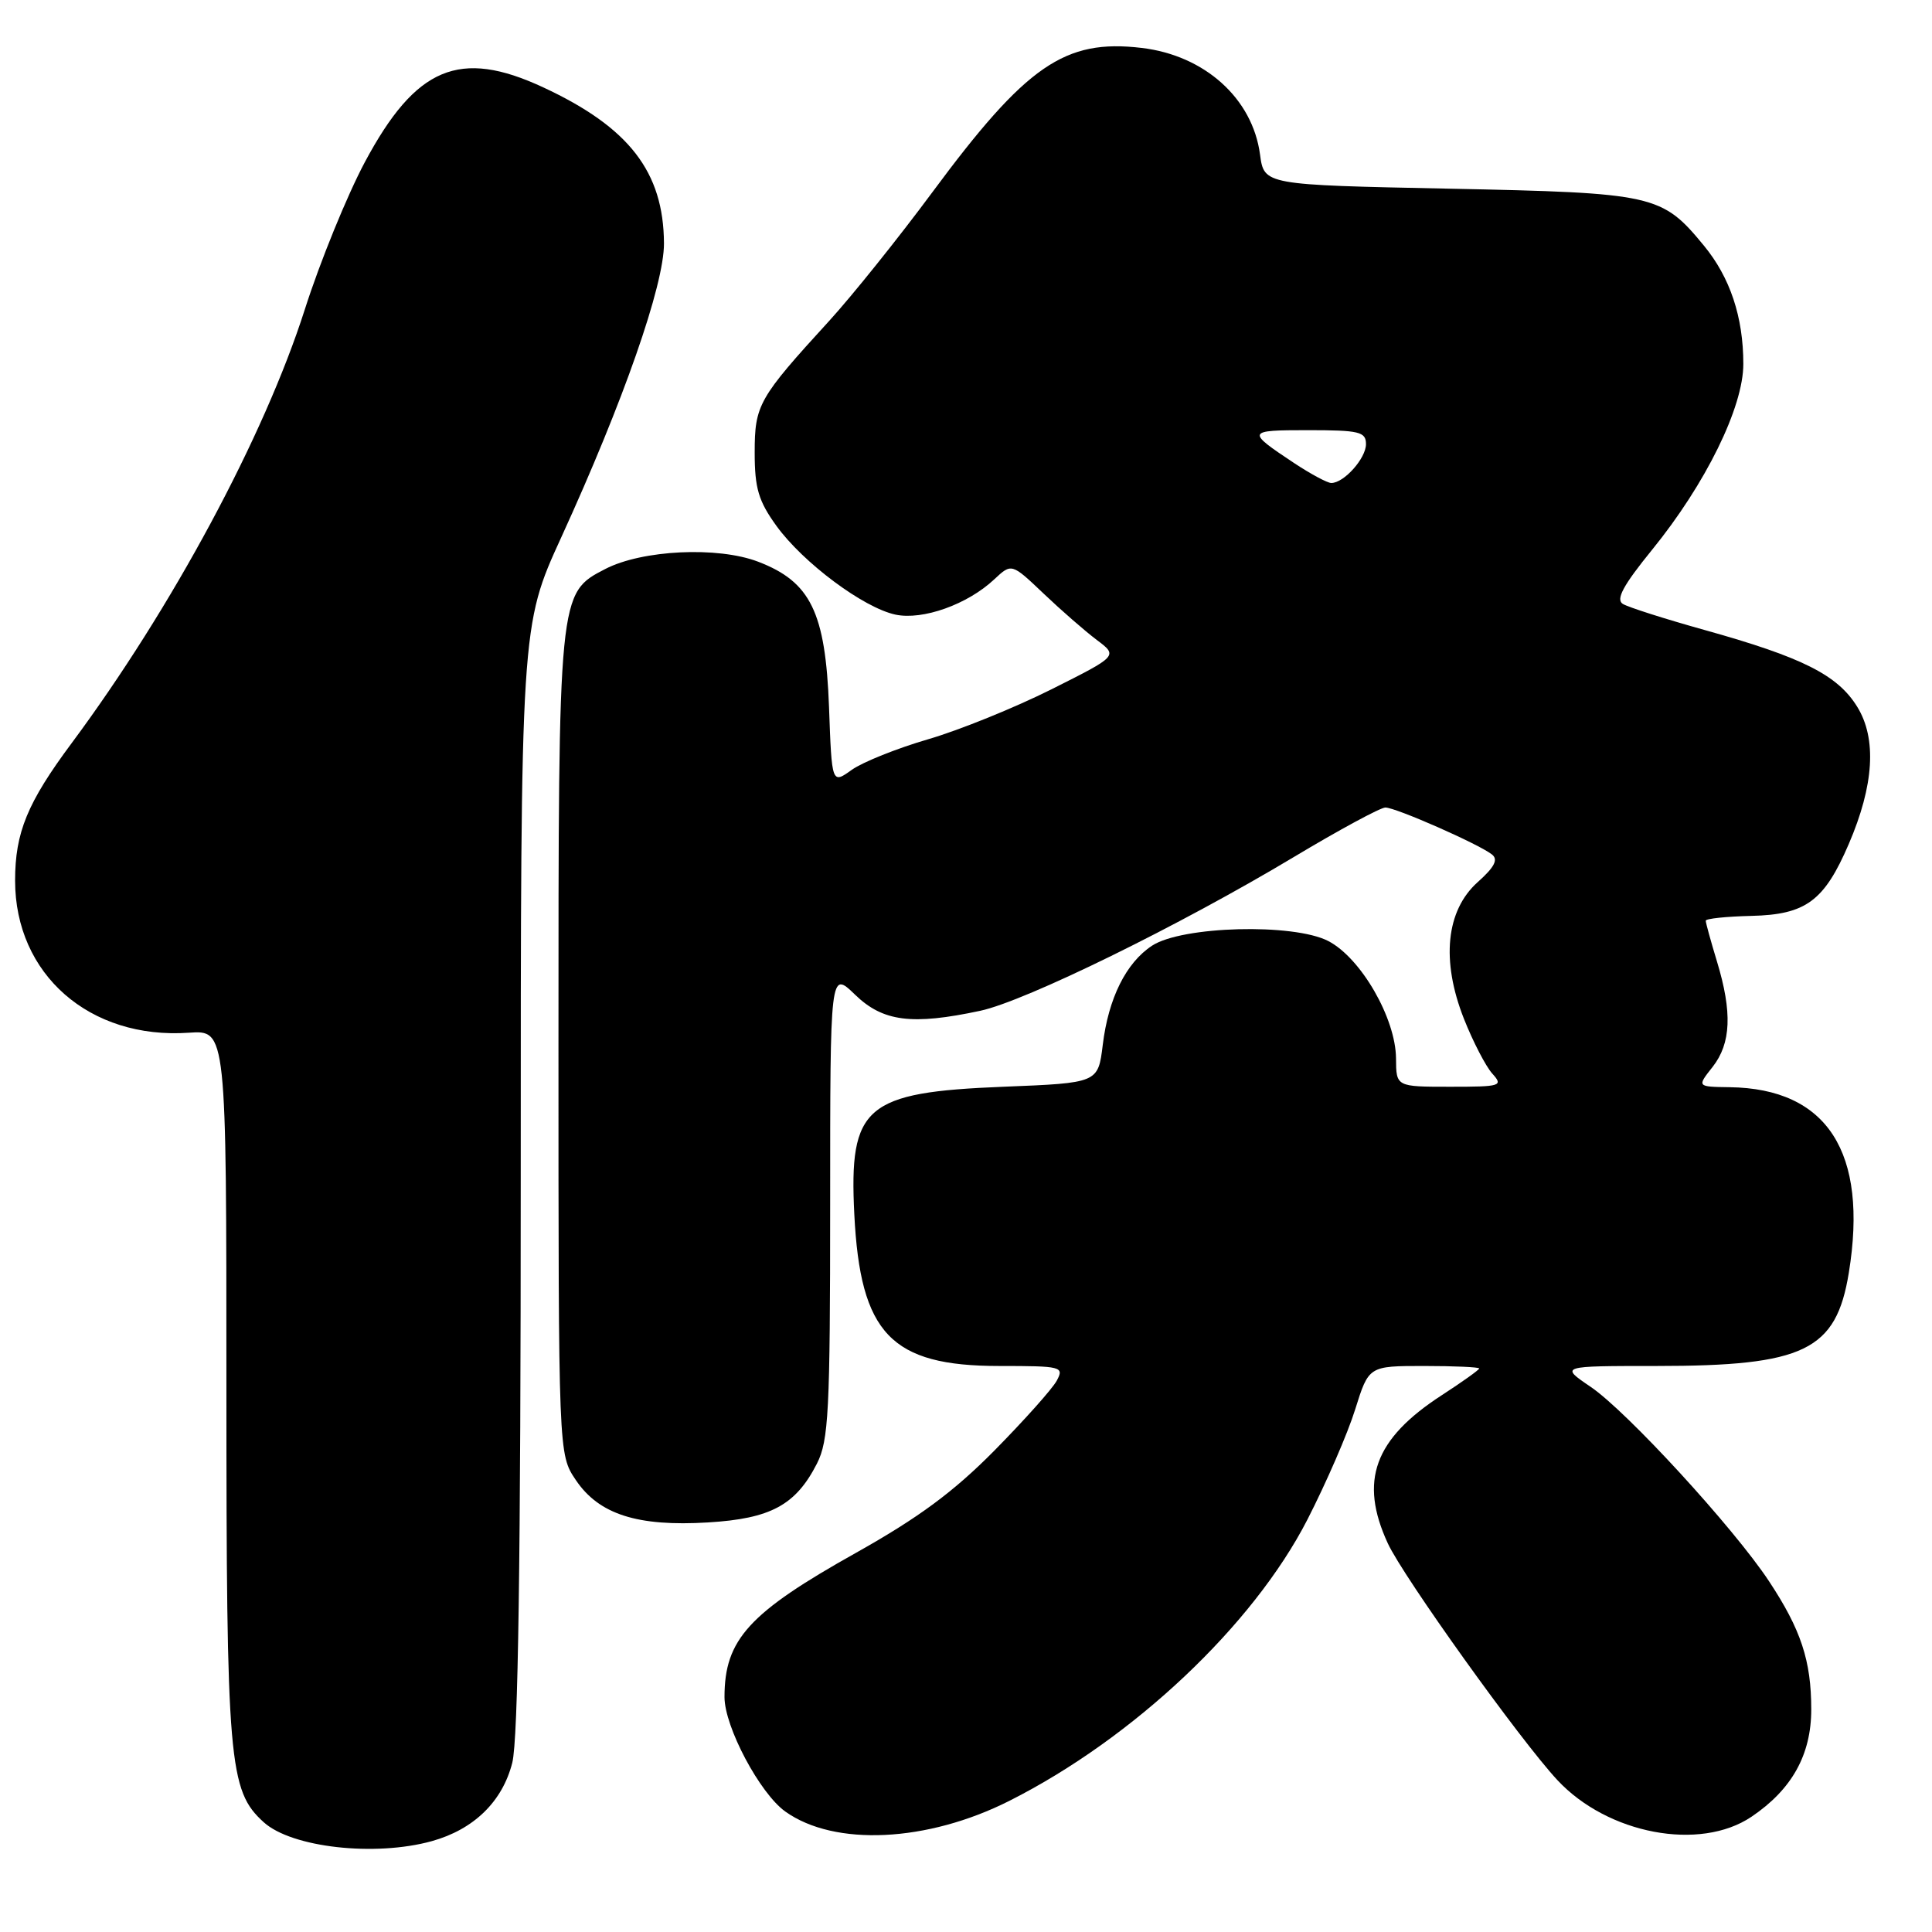 <?xml version="1.0" encoding="UTF-8" standalone="no"?>
<!DOCTYPE svg PUBLIC "-//W3C//DTD SVG 1.1//EN" "http://www.w3.org/Graphics/SVG/1.1/DTD/svg11.dtd" >
<svg xmlns="http://www.w3.org/2000/svg" xmlns:xlink="http://www.w3.org/1999/xlink" version="1.1" viewBox="0 0 256 256">
 <g >
 <path fill="currentColor"
d=" M 57.22 243.96 C 62.79 242.41 66.58 238.71 67.88 233.57 C 68.66 230.48 69.00 206.74 69.00 156.02 C 69.00 82.93 69.00 82.93 74.37 71.20 C 82.62 53.16 88.00 37.76 87.98 32.25 C 87.93 22.78 83.36 16.87 71.99 11.58 C 60.90 6.41 55.09 8.85 48.33 21.51 C 45.99 25.90 42.41 34.67 40.39 41.00 C 35.00 57.86 22.79 80.57 9.48 98.49 C 3.62 106.37 2.00 110.32 2.00 116.68 C 2.00 129.11 11.88 137.76 25.04 136.84 C 30.00 136.50 30.00 136.50 30.00 183.57 C 30.00 233.63 30.31 237.26 34.95 241.46 C 38.66 244.81 49.68 246.05 57.22 243.96 Z  M 133.75 238.62 C 150.18 230.33 166.03 215.38 173.23 201.37 C 175.73 196.49 178.59 189.91 179.57 186.75 C 181.37 181.00 181.37 181.00 188.68 181.00 C 192.71 181.00 196.00 181.15 196.00 181.33 C 196.00 181.51 193.76 183.11 191.03 184.88 C 182.09 190.68 180.07 196.22 183.89 204.50 C 185.94 208.94 201.45 230.60 206.36 235.87 C 213.03 243.03 225.24 245.34 232.08 240.73 C 237.44 237.11 240.00 232.52 240.00 226.50 C 240.00 220.05 238.64 215.93 234.39 209.50 C 229.71 202.43 215.57 187.01 210.75 183.75 C 206.70 181.00 206.70 181.00 219.48 181.00 C 239.09 181.00 243.30 178.96 244.98 168.64 C 247.57 152.70 242.13 144.23 229.18 144.06 C 224.85 144.00 224.85 144.00 226.93 141.37 C 229.38 138.25 229.55 134.13 227.51 127.41 C 226.69 124.71 226.02 122.28 226.02 122.00 C 226.02 121.72 228.74 121.44 232.08 121.36 C 239.29 121.19 241.72 119.39 244.97 111.84 C 248.32 104.06 248.70 97.87 246.09 93.65 C 243.49 89.44 238.84 87.10 225.91 83.49 C 220.64 82.02 215.74 80.46 215.03 80.02 C 214.07 79.43 215.08 77.56 218.90 72.86 C 226.01 64.12 231.00 53.96 231.00 48.23 C 231.00 42.01 229.25 36.76 225.77 32.54 C 220.20 25.77 219.21 25.56 192.00 25.00 C 167.50 24.50 167.50 24.50 166.96 20.47 C 165.97 13.05 159.63 7.34 151.28 6.35 C 141.08 5.14 136.00 8.64 123.52 25.50 C 119.04 31.55 112.90 39.20 109.89 42.50 C 100.49 52.78 100.00 53.65 100.00 59.98 C 100.00 64.70 100.51 66.40 102.88 69.68 C 106.42 74.57 114.41 80.53 118.65 81.44 C 122.26 82.21 128.21 80.09 131.75 76.76 C 134.04 74.62 134.04 74.62 138.27 78.64 C 140.60 80.86 143.77 83.62 145.32 84.79 C 148.15 86.91 148.15 86.91 139.32 91.34 C 134.47 93.77 127.12 96.75 123.00 97.95 C 118.88 99.15 114.31 100.98 112.86 102.01 C 110.22 103.90 110.22 103.90 109.85 93.69 C 109.38 81.12 107.41 77.09 100.46 74.43 C 95.10 72.38 85.11 72.86 80.21 75.39 C 73.98 78.61 74.00 78.46 74.00 138.47 C 74.00 192.70 74.00 192.70 76.29 196.10 C 79.35 200.66 84.46 202.30 93.82 201.73 C 102.12 201.23 105.44 199.44 108.25 193.93 C 109.80 190.88 110.00 187.04 110.00 159.55 C 110.00 128.61 110.00 128.61 113.30 131.80 C 116.99 135.38 120.84 135.87 129.91 133.93 C 135.90 132.64 156.30 122.64 171.44 113.56 C 177.46 109.95 182.92 107.00 183.57 107.00 C 184.94 107.00 195.92 111.83 197.69 113.22 C 198.55 113.89 198.04 114.89 195.81 116.88 C 191.60 120.64 190.93 127.28 193.98 135.00 C 195.18 138.03 196.87 141.29 197.73 142.25 C 199.22 143.90 198.90 144.00 192.15 144.00 C 185.00 144.00 185.00 144.00 184.98 140.25 C 184.94 134.92 180.33 126.93 176.00 124.69 C 171.39 122.31 156.63 122.70 152.65 125.31 C 149.21 127.57 146.87 132.27 146.12 138.46 C 145.50 143.50 145.50 143.50 132.95 144.00 C 114.64 144.73 112.48 146.57 113.20 160.90 C 113.99 176.73 118.06 181.00 132.40 181.00 C 140.68 181.00 141.02 181.09 140.03 182.94 C 139.46 184.01 135.73 188.18 131.75 192.22 C 126.34 197.69 121.70 201.11 113.47 205.73 C 99.23 213.70 96.00 217.24 96.00 224.87 C 96.00 228.82 100.69 237.64 104.06 240.04 C 110.59 244.70 122.87 244.11 133.75 238.62 Z  M 171.48 61.36 C 165.11 57.13 165.16 57.00 173.30 57.00 C 180.12 57.00 181.00 57.21 181.00 58.85 C 181.00 60.73 178.09 64.00 176.40 64.00 C 175.89 64.00 173.67 62.81 171.48 61.36 Z "/>
</g>
</svg>